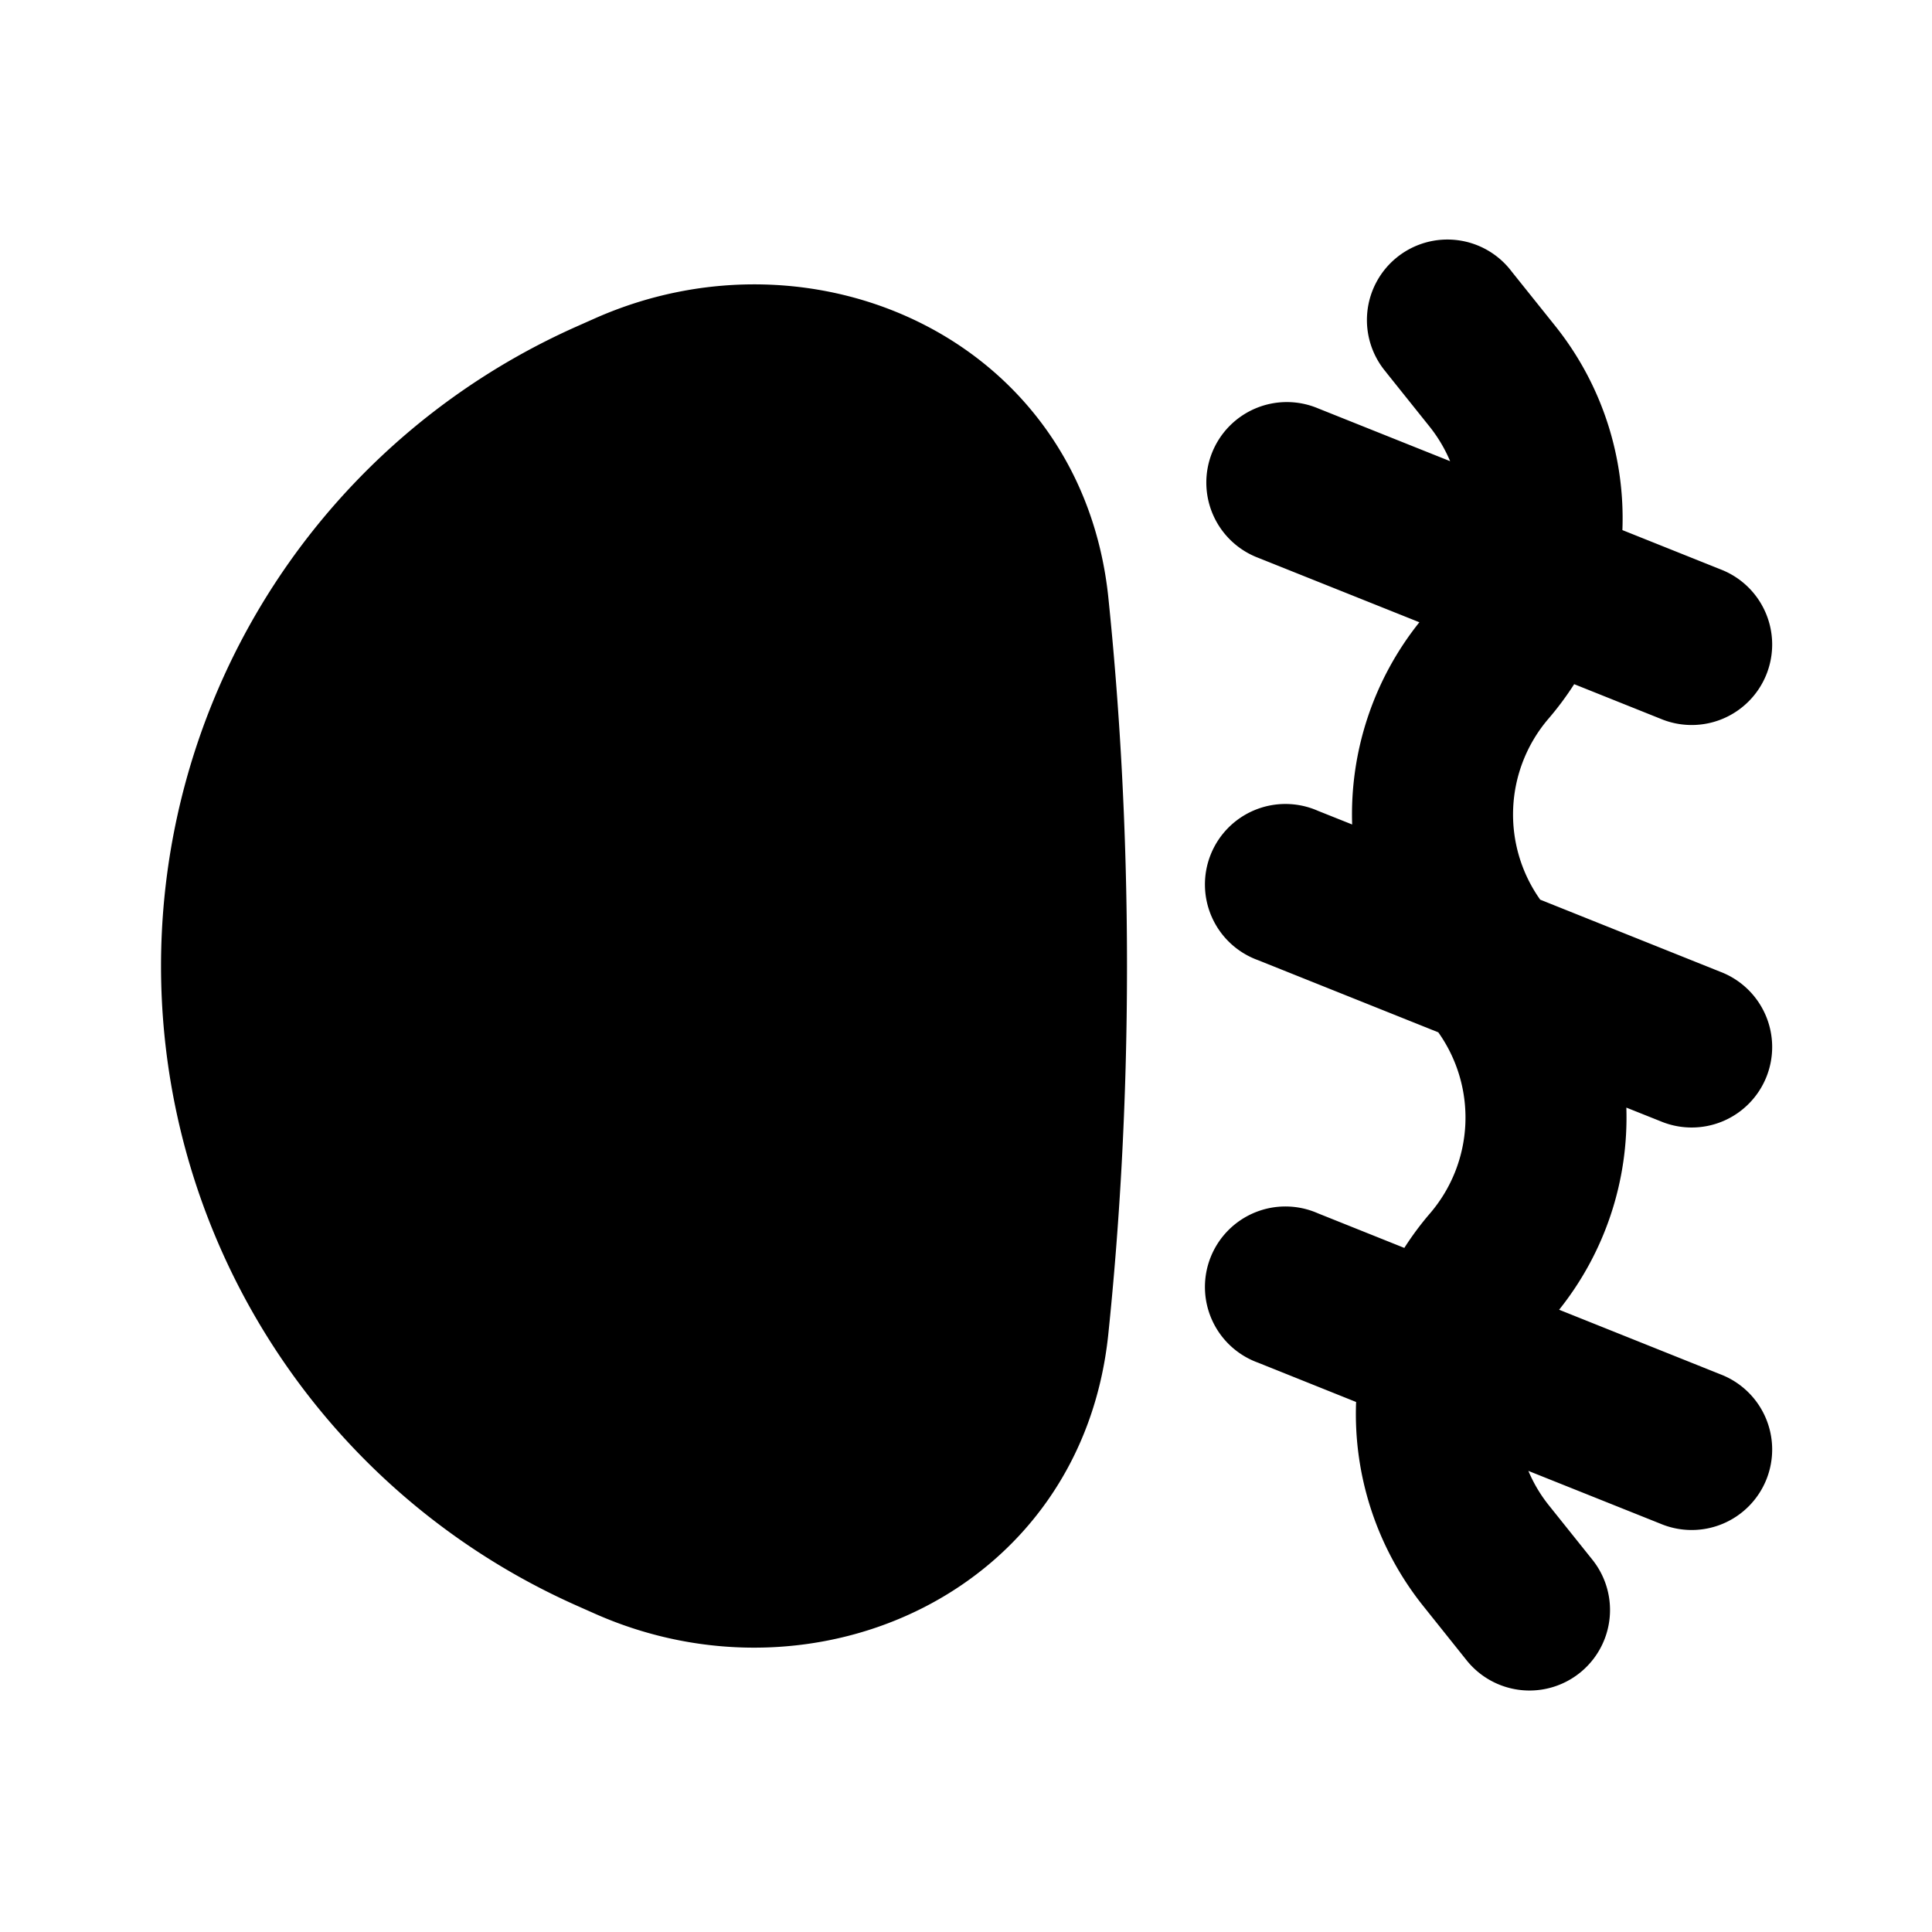 <svg xmlns="http://www.w3.org/2000/svg" width="24" height="24">
  <defs/>
  <path  d="M17.22,4.625 A1 1 0 1 1 18.78,3.375 L19.318,4.047 C19.91,4.787 20.188,5.691 20.154,6.585 L21.371,7.072 A1 1 0 1 1 20.629,8.929 L19.555,8.499 A3.833 3.833 0 0 1 19.235,8.929 A1.828 1.828 0 0 0 19.133,11.176 L21.371,12.072 A1 1 0 1 1 20.629,13.929 L20.203,13.759 A3.823 3.823 0 0 1 19.368,16.27 L21.371,17.072 A1 1 0 1 1 20.629,18.929 L18.986,18.272 C19.05,18.424 19.136,18.57 19.244,18.704 L19.781,19.375 A1 1 0 1 1 18.219,20.625 L17.682,19.953 A3.82 3.82 0 0 1 16.846,17.416 L15.629,16.928 A1 1 0 1 1 16.371,15.072 L17.445,15.502 C17.541,15.352 17.647,15.209 17.765,15.072 A1.828 1.828 0 0 0 17.867,12.824 L15.629,11.928 A1 1 0 1 1 16.371,10.072 L16.797,10.242 A3.822 3.822 0 0 1 17.632,7.73 L15.629,6.929 A1 1 0 1 1 16.371,5.072 L18.014,5.729 A1.824 1.824 0 0 0 17.756,5.296 L17.219,4.625 Z M13.769,7.429 C13.439,4.234 10.135,2.735 7.388,3.956 L7.163,4.056 A8.694 8.694 0 0 0 7.163,19.945 L7.388,20.045 C10.135,21.265 13.438,19.765 13.768,16.571 C13.903,15.269 14,13.731 14,12 C14,10.27 13.903,8.731 13.769,7.43 Z"/>
</svg>

